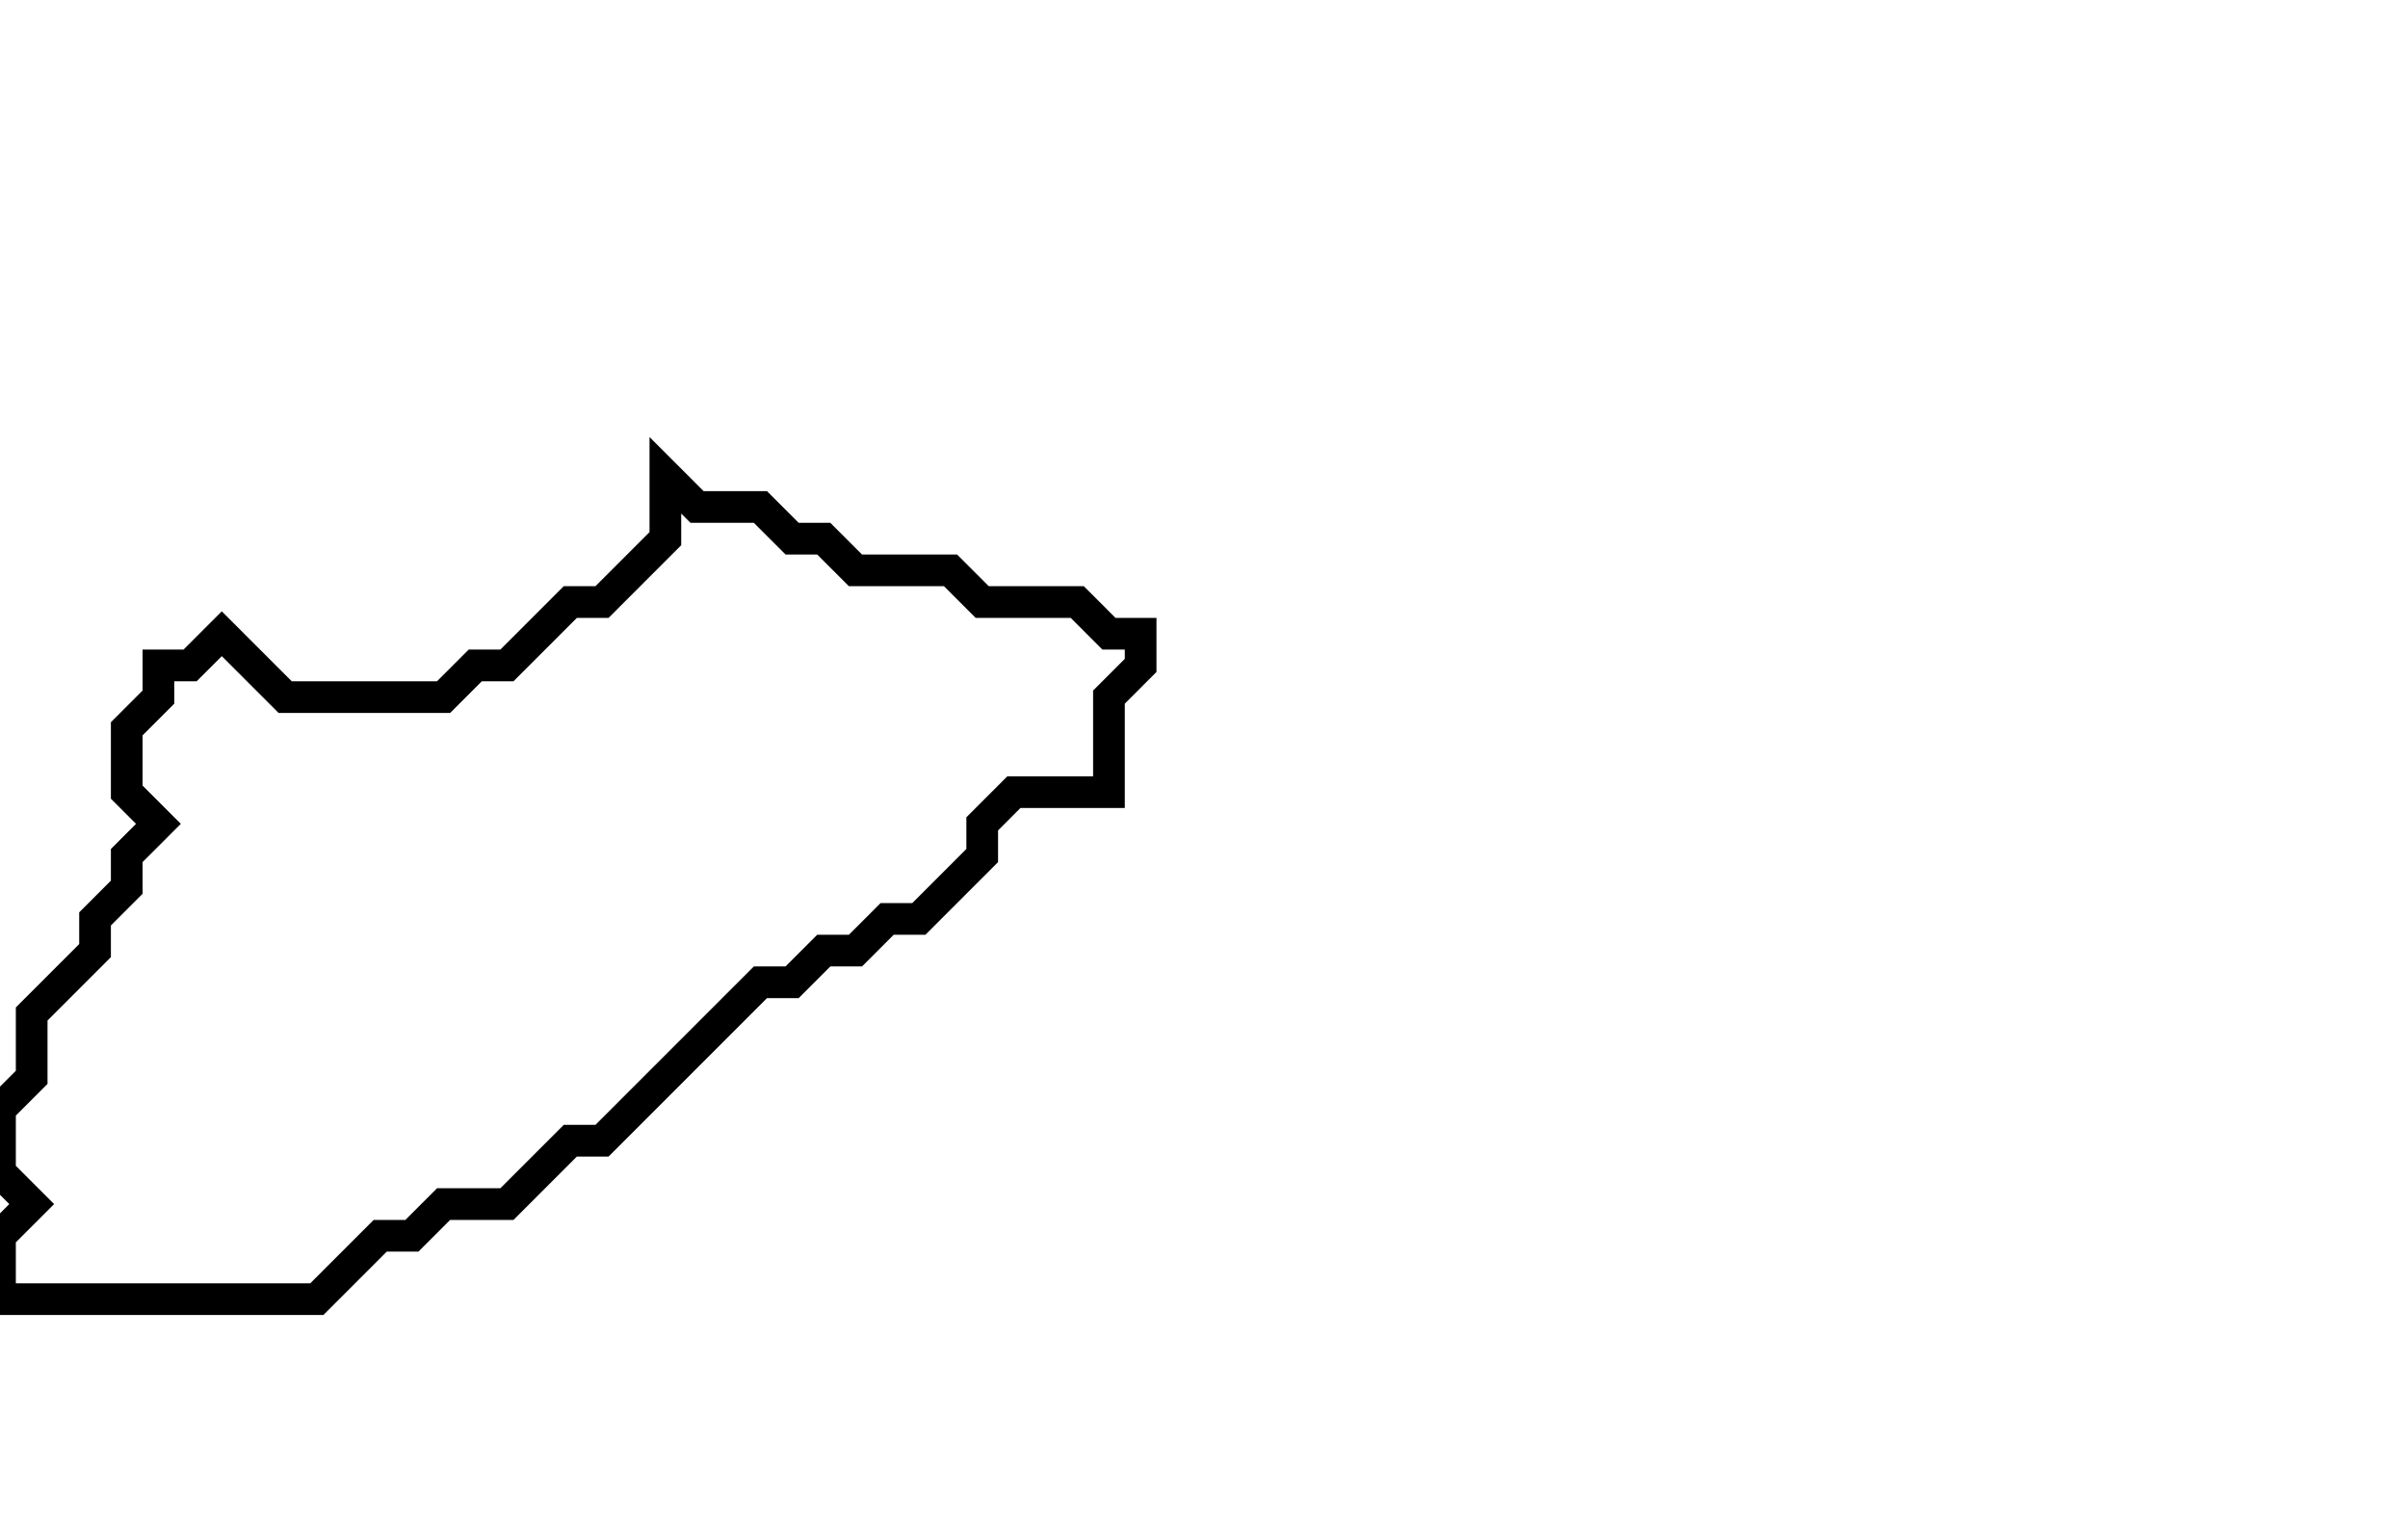 <svg xmlns="http://www.w3.org/2000/svg" width="76" height="48">
  <path d="M 21,15 L 21,17 L 19,19 L 18,19 L 16,21 L 15,21 L 14,22 L 9,22 L 7,20 L 6,21 L 5,21 L 5,22 L 4,23 L 4,25 L 5,26 L 4,27 L 4,28 L 3,29 L 3,30 L 1,32 L 1,34 L 0,35 L 0,37 L 1,38 L 0,39 L 0,41 L 10,41 L 12,39 L 13,39 L 14,38 L 16,38 L 18,36 L 19,36 L 24,31 L 25,31 L 26,30 L 27,30 L 28,29 L 29,29 L 31,27 L 31,26 L 32,25 L 35,25 L 35,22 L 36,21 L 36,20 L 35,20 L 34,19 L 31,19 L 30,18 L 27,18 L 26,17 L 25,17 L 24,16 L 22,16 Z" fill="none" stroke="black" stroke-width="1"/>
</svg>